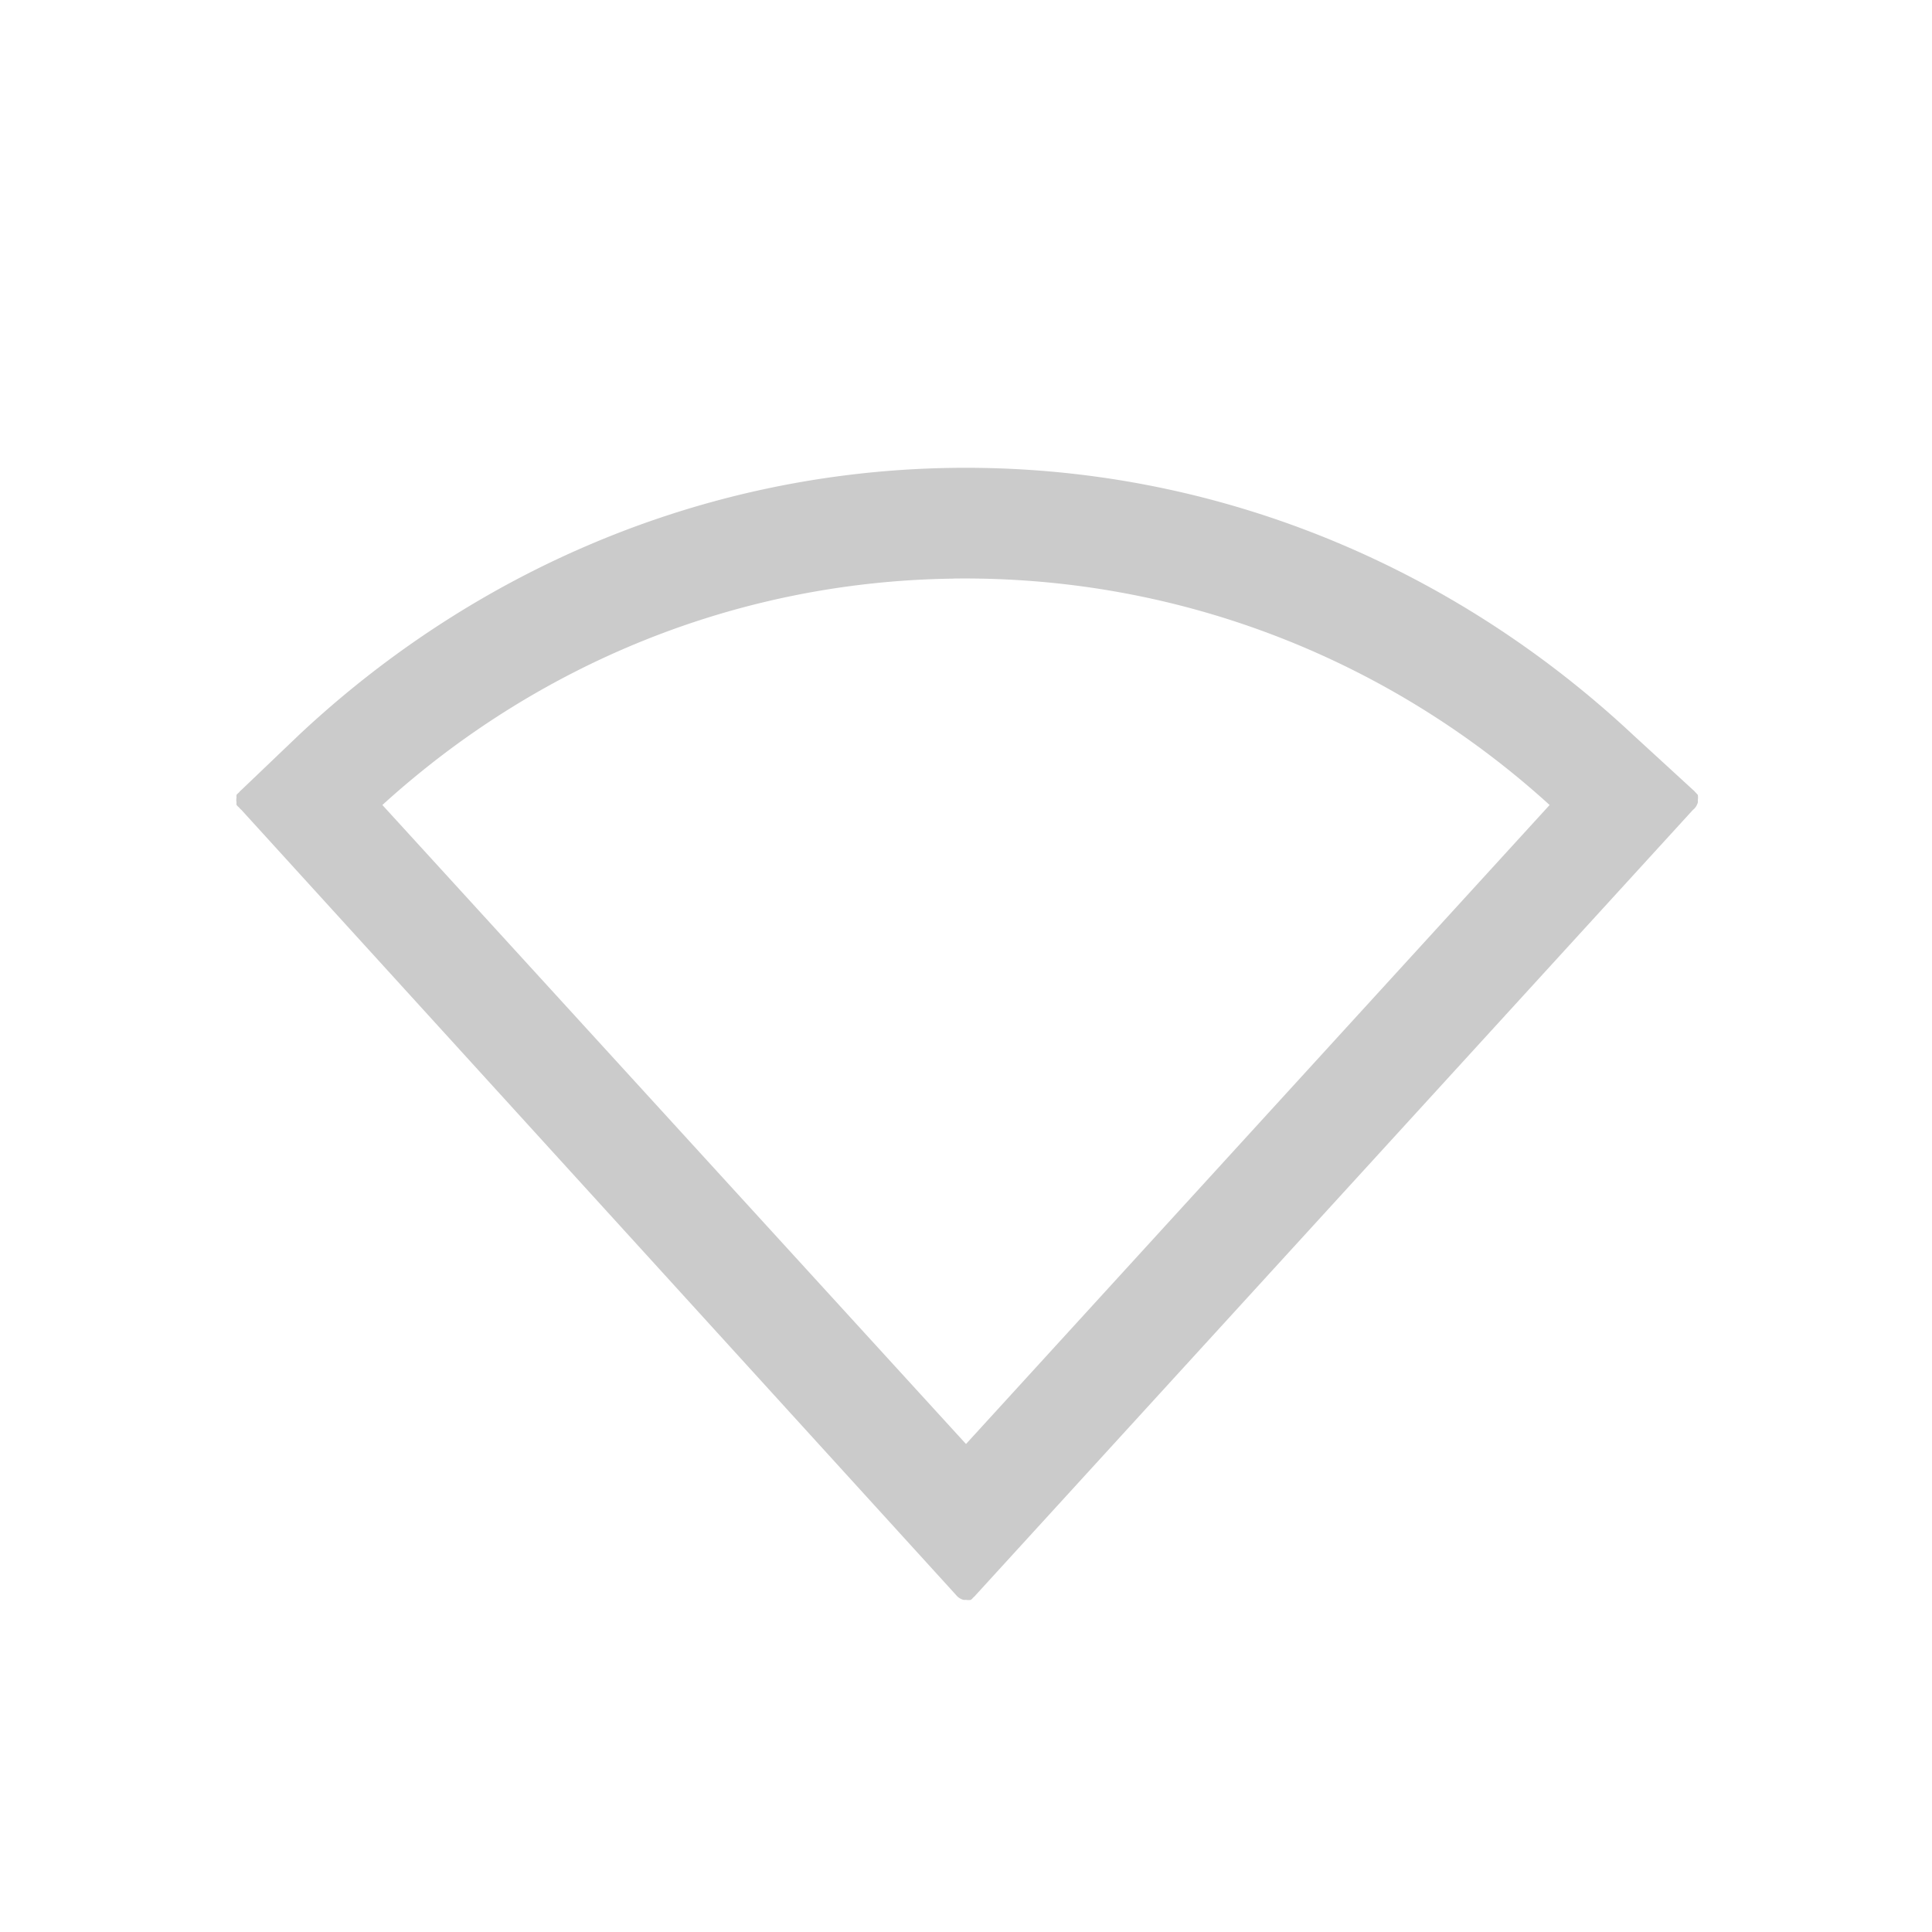 <?xml version="1.0" encoding="UTF-8" standalone="no"?>
<!-- Created with Inkscape (http://www.inkscape.org/) -->

<svg
   xmlns:dc="http://purl.org/dc/elements/1.1/"
   xmlns:cc="http://creativecommons.org/ns#"
   xmlns:rdf="http://www.w3.org/1999/02/22-rdf-syntax-ns#"
   xmlns:svg="http://www.w3.org/2000/svg"
   xmlns="http://www.w3.org/2000/svg"
   xmlns:sodipodi="http://sodipodi.sourceforge.net/DTD/sodipodi-0.dtd"
   xmlns:inkscape="http://www.inkscape.org/namespaces/inkscape"
   version="1.1"
   width="24"
   height="24"
   id="svg3773"
   inkscape:version="0.91 r13725"
   sodipodi:docname="nm-no-connection.svg">
  <sodipodi:namedview
     pagecolor="#545454"
     bordercolor="#666666"
     borderopacity="1"
     objecttolerance="10"
     gridtolerance="10"
     guidetolerance="10"
     inkscape:pageopacity="0"
     inkscape:pageshadow="2"
     inkscape:window-width="1280"
     inkscape:window-height="706"
     id="namedview7"
     showgrid="true"
     inkscape:zoom="26.458333"
     inkscape:cx="6.5952755"
     inkscape:cy="12"
     inkscape:window-x="0"
     inkscape:window-y="24"
     inkscape:window-maximized="1"
     inkscape:current-layer="svg3773">
    <inkscape:grid
       type="xygrid"
       id="grid3051"
       empspacing="5"
       visible="true"
       enabled="true"
       snapvisiblegridlinesonly="true" />
  </sodipodi:namedview>
  <defs
     id="defs3775" />
  <g
     id="layer1-2"
     transform="translate(4,4)"
     style="fill:#ffffff" />
  <path
     sodipodi:type="inkscape:offset"
     inkscape:radius="0.18897638"
     inkscape:original="M 11.84375 6 C 8.7365925 6.039827 5.9454106 7.2816118 3.84375 9.25 L 3.125 9.9375 L 12 19.6875 L 20.90625 9.9375 L 20.15625 9.25 C 17.978457 7.2128956 15.061997 5.9587494 11.84375 6 z M 11.84375 7 C 14.800685 6.9620988 17.499461 8.0964893 19.5 9.96875 L 12 18.1875 L 4.5 9.96875 C 6.4231311 8.1684203 8.9955567 7.0365074 11.84375 7 z "
     style="opacity:0.8;color:#000000;fill:#bebebe;fill-opacity:1;fill-rule:nonzero;stroke:none;stroke-width:2;marker:none;visibility:visible;display:inline;overflow:visible;enable-background:accumulate"
     id="path3943"
     d="M 11.844,5.812 C 8.688,5.853 5.852,7.127 3.719,9.125 L 3,9.812 A 0.189,0.189 0 0 0 2.969,9.844 0.189,0.189 0 0 0 2.938,9.875 a 0.189,0.189 0 0 0 0,0.031 0.189,0.189 0 0 0 0,0.062 0.189,0.189 0 0 0 0,0.031 0.189,0.189 0 0 0 0.031,0.031 A 0.189,0.189 0 0 0 3,10.062 l 8.875,9.75 a 0.189,0.189 0 0 0 0.031,0.031 0.189,0.189 0 0 0 0.062,0.031 0.189,0.189 0 0 0 0.031,0 0.189,0.189 0 0 0 0.062,0 0.189,0.189 0 0 0 0.031,-0.031 0.189,0.189 0 0 0 0.031,-0.031 l 8.906,-9.75 a 0.189,0.189 0 0 0 0.031,-0.031 0.189,0.189 0 0 0 0.031,-0.062 0.189,0.189 0 0 0 0,-0.031 0.189,0.189 0 0 0 0,-0.062 A 0.189,0.189 0 0 0 21.062,9.844 0.189,0.189 0 0 0 21.031,9.812 l -0.75,-0.688 C 18.07,7.057 15.113,5.771 11.844,5.812 z m 0,1.375 C 14.694,7.151 17.296,8.223 19.25,10 L 12,17.938 4.75,10 C 6.627,8.292 9.101,7.223 11.844,7.188 z" />
</svg>
